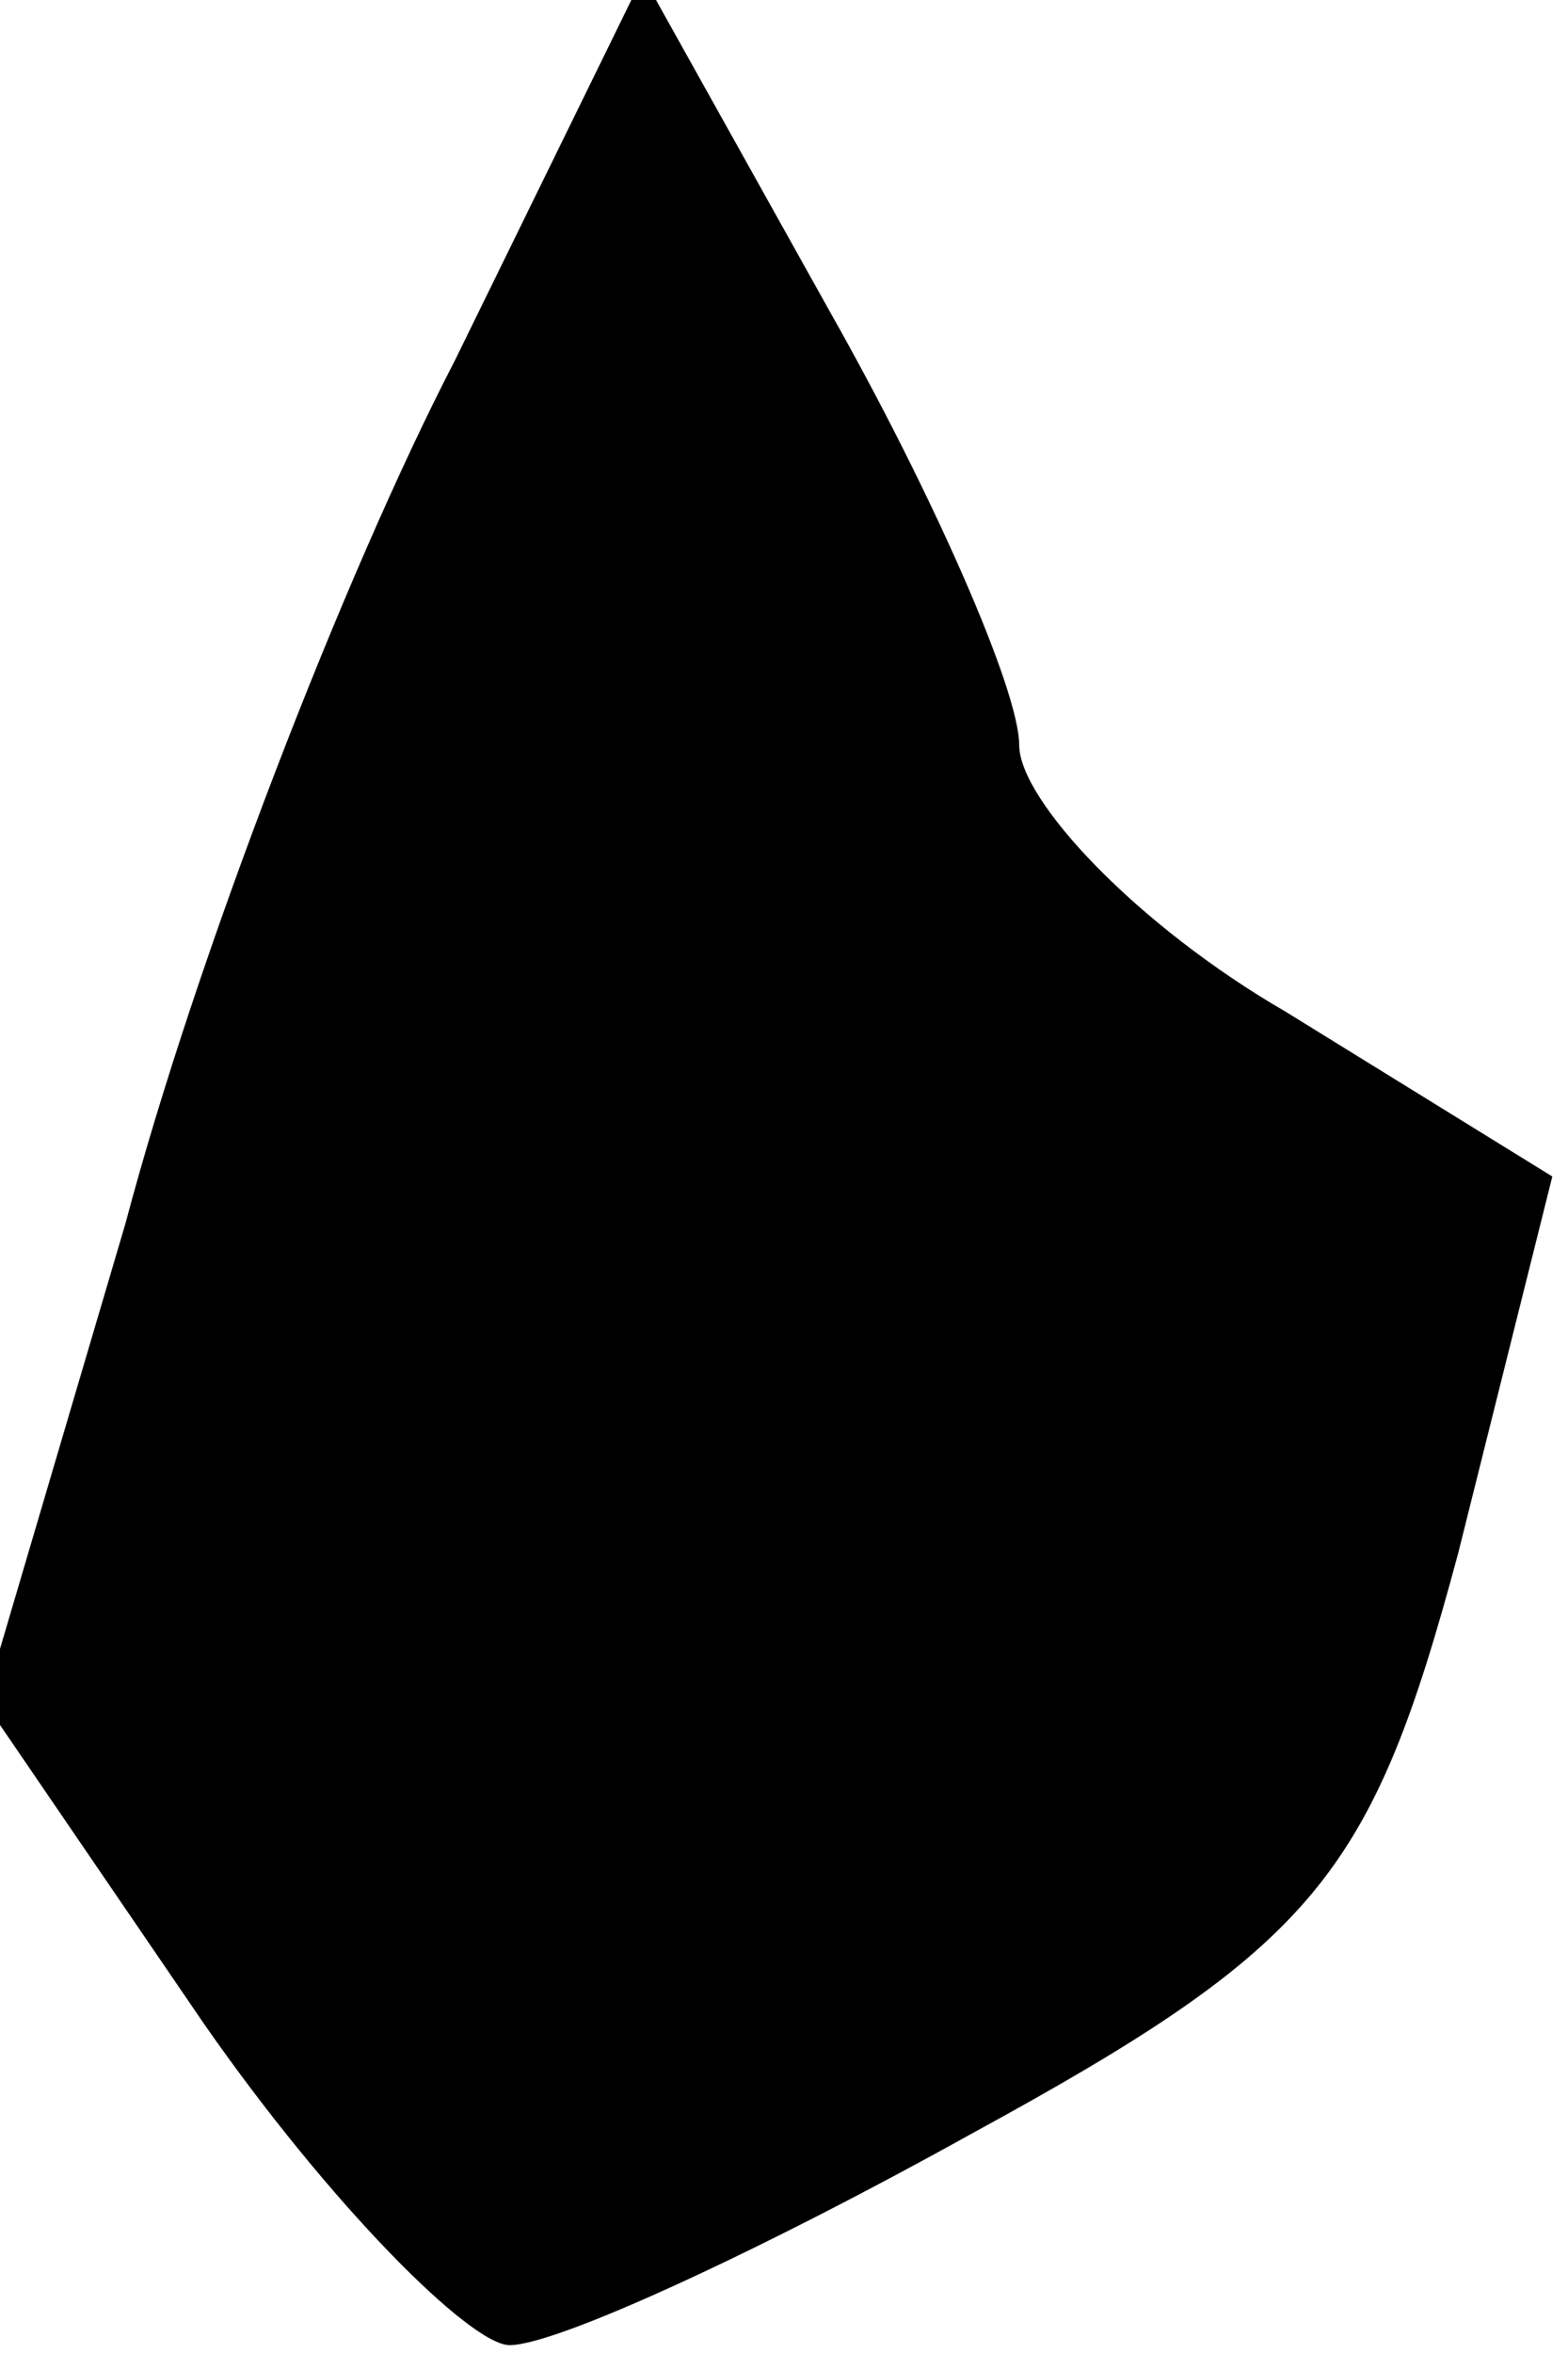 <?xml version="1.0" standalone="no"?>
<!DOCTYPE svg PUBLIC "-//W3C//DTD SVG 20010904//EN"
 "http://www.w3.org/TR/2001/REC-SVG-20010904/DTD/svg10.dtd">
<svg version="1.0" xmlns="http://www.w3.org/2000/svg"
 width="20pt" height="30pt" viewBox="0 0 20 30"
 preserveAspectRatio="xMidYMid meet">
<g transform="translate(0,30) scale(0.1,-0.1)"
fill="#000000" stroke="none">
<path fill="#000000" stroke="none" d="M58 254 c-14 -27 -33 -76 -42 -110
l-18 -61 28 -41 c16 -23 34 -41 39 -41 6 0 32 12 59 27 44 24 51 33 62 74 l12
48 -34 21 c-19 11 -34 27 -34 34 0 7 -11 32 -24 55 l-24 43 -24 -49z"/>
</g>
</svg>
